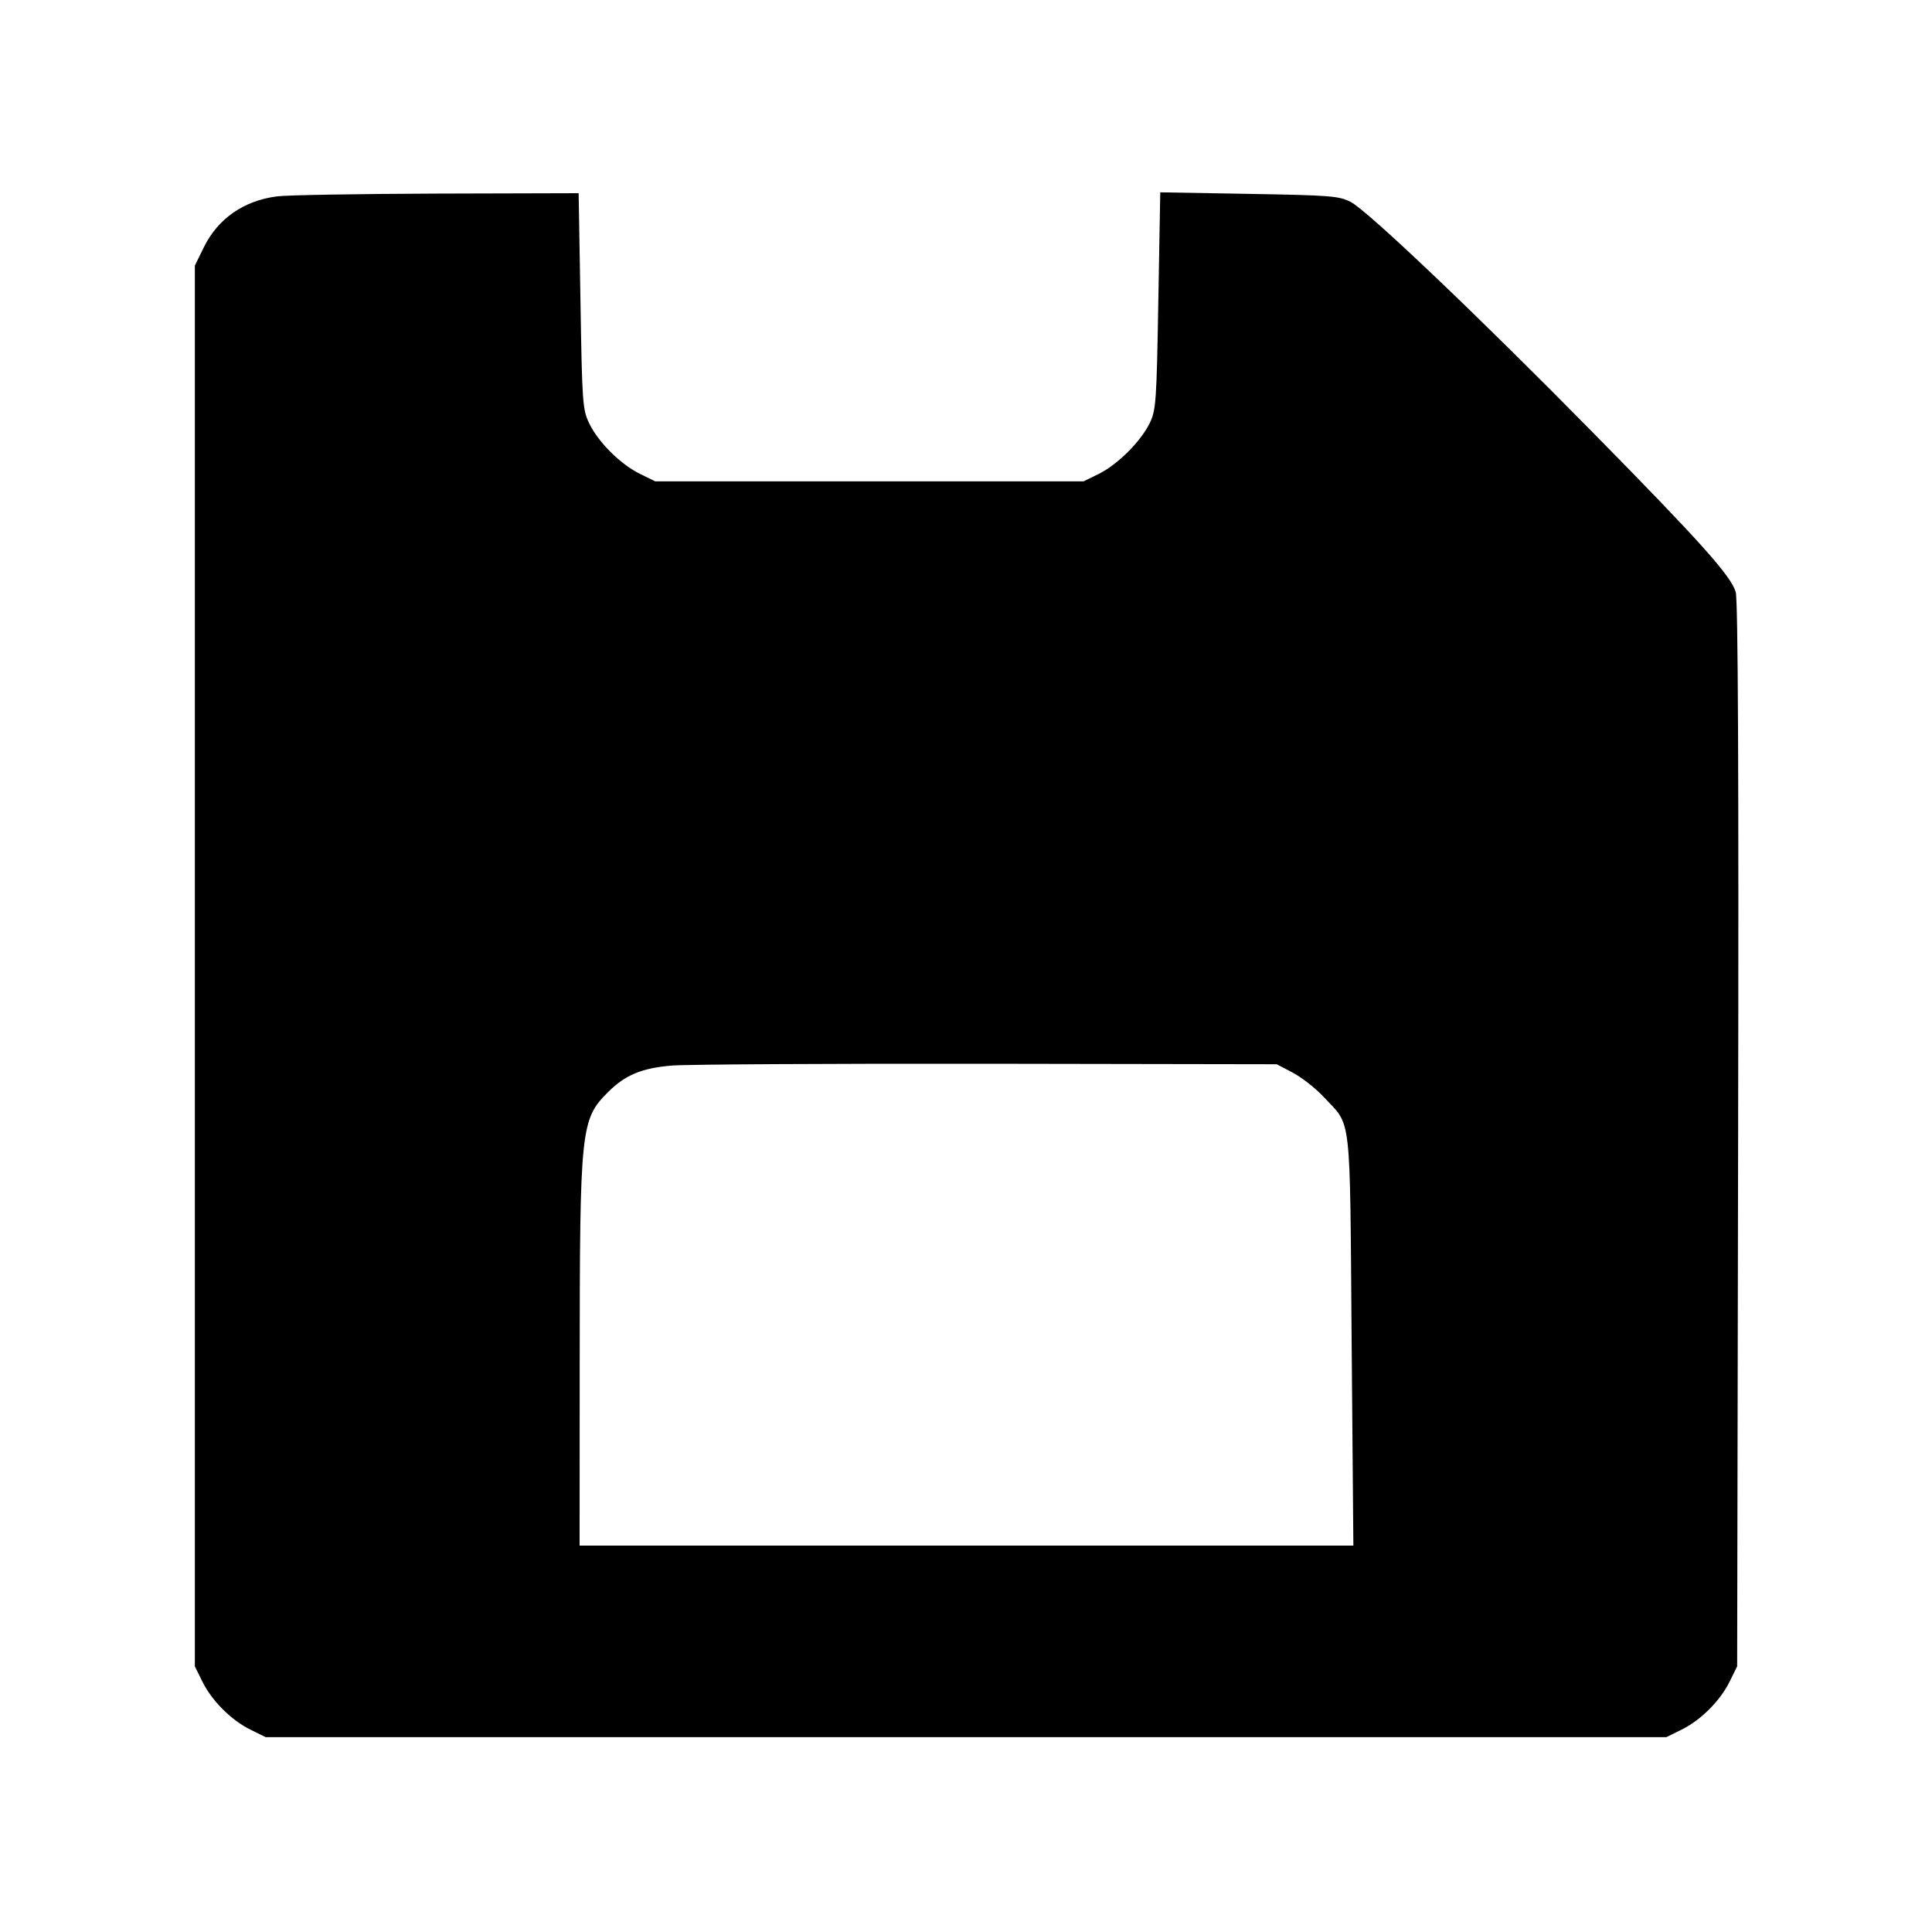 <svg id="icon" height="20" viewBox="0 0 20 20" width="20" xmlns="http://www.w3.org/2000/svg"><path d="M2.867 2.033 C 2.523 2.077,2.255 2.264,2.110 2.560 L 2.017 2.750 2.017 10.000 L 2.017 17.250 2.094 17.406 C 2.192 17.606,2.394 17.808,2.594 17.906 L 2.750 17.983 10.000 17.983 L 17.250 17.983 17.406 17.906 C 17.606 17.808,17.808 17.606,17.906 17.406 L 17.983 17.250 17.993 11.750 C 18.000 7.978,17.992 6.212,17.968 6.129 C 17.920 5.963,17.611 5.617,16.496 4.484 C 15.310 3.278,14.158 2.181,13.983 2.091 C 13.861 2.028,13.775 2.022,12.930 2.007 L 12.011 1.991 11.991 3.113 C 11.973 4.161,11.967 4.245,11.902 4.380 C 11.809 4.570,11.570 4.809,11.374 4.906 L 11.217 4.983 9.000 4.983 L 6.783 4.983 6.624 4.905 C 6.423 4.806,6.195 4.579,6.100 4.384 C 6.031 4.241,6.026 4.177,6.009 3.117 L 5.990 2.000 4.520 2.004 C 3.711 2.007,2.968 2.019,2.867 2.033 M13.384 11.105 C 13.476 11.154,13.621 11.267,13.705 11.358 C 13.994 11.667,13.973 11.480,13.992 13.873 L 14.010 16.000 10.005 16.000 L 6.000 16.000 6.001 14.125 C 6.002 11.675,6.011 11.589,6.295 11.305 C 6.471 11.129,6.643 11.057,6.950 11.031 C 7.097 11.018,8.567 11.010,10.217 11.012 L 13.217 11.017 13.384 11.105 " fill="currentColor" stroke="none" fill-rule="evenodd"></path></svg>